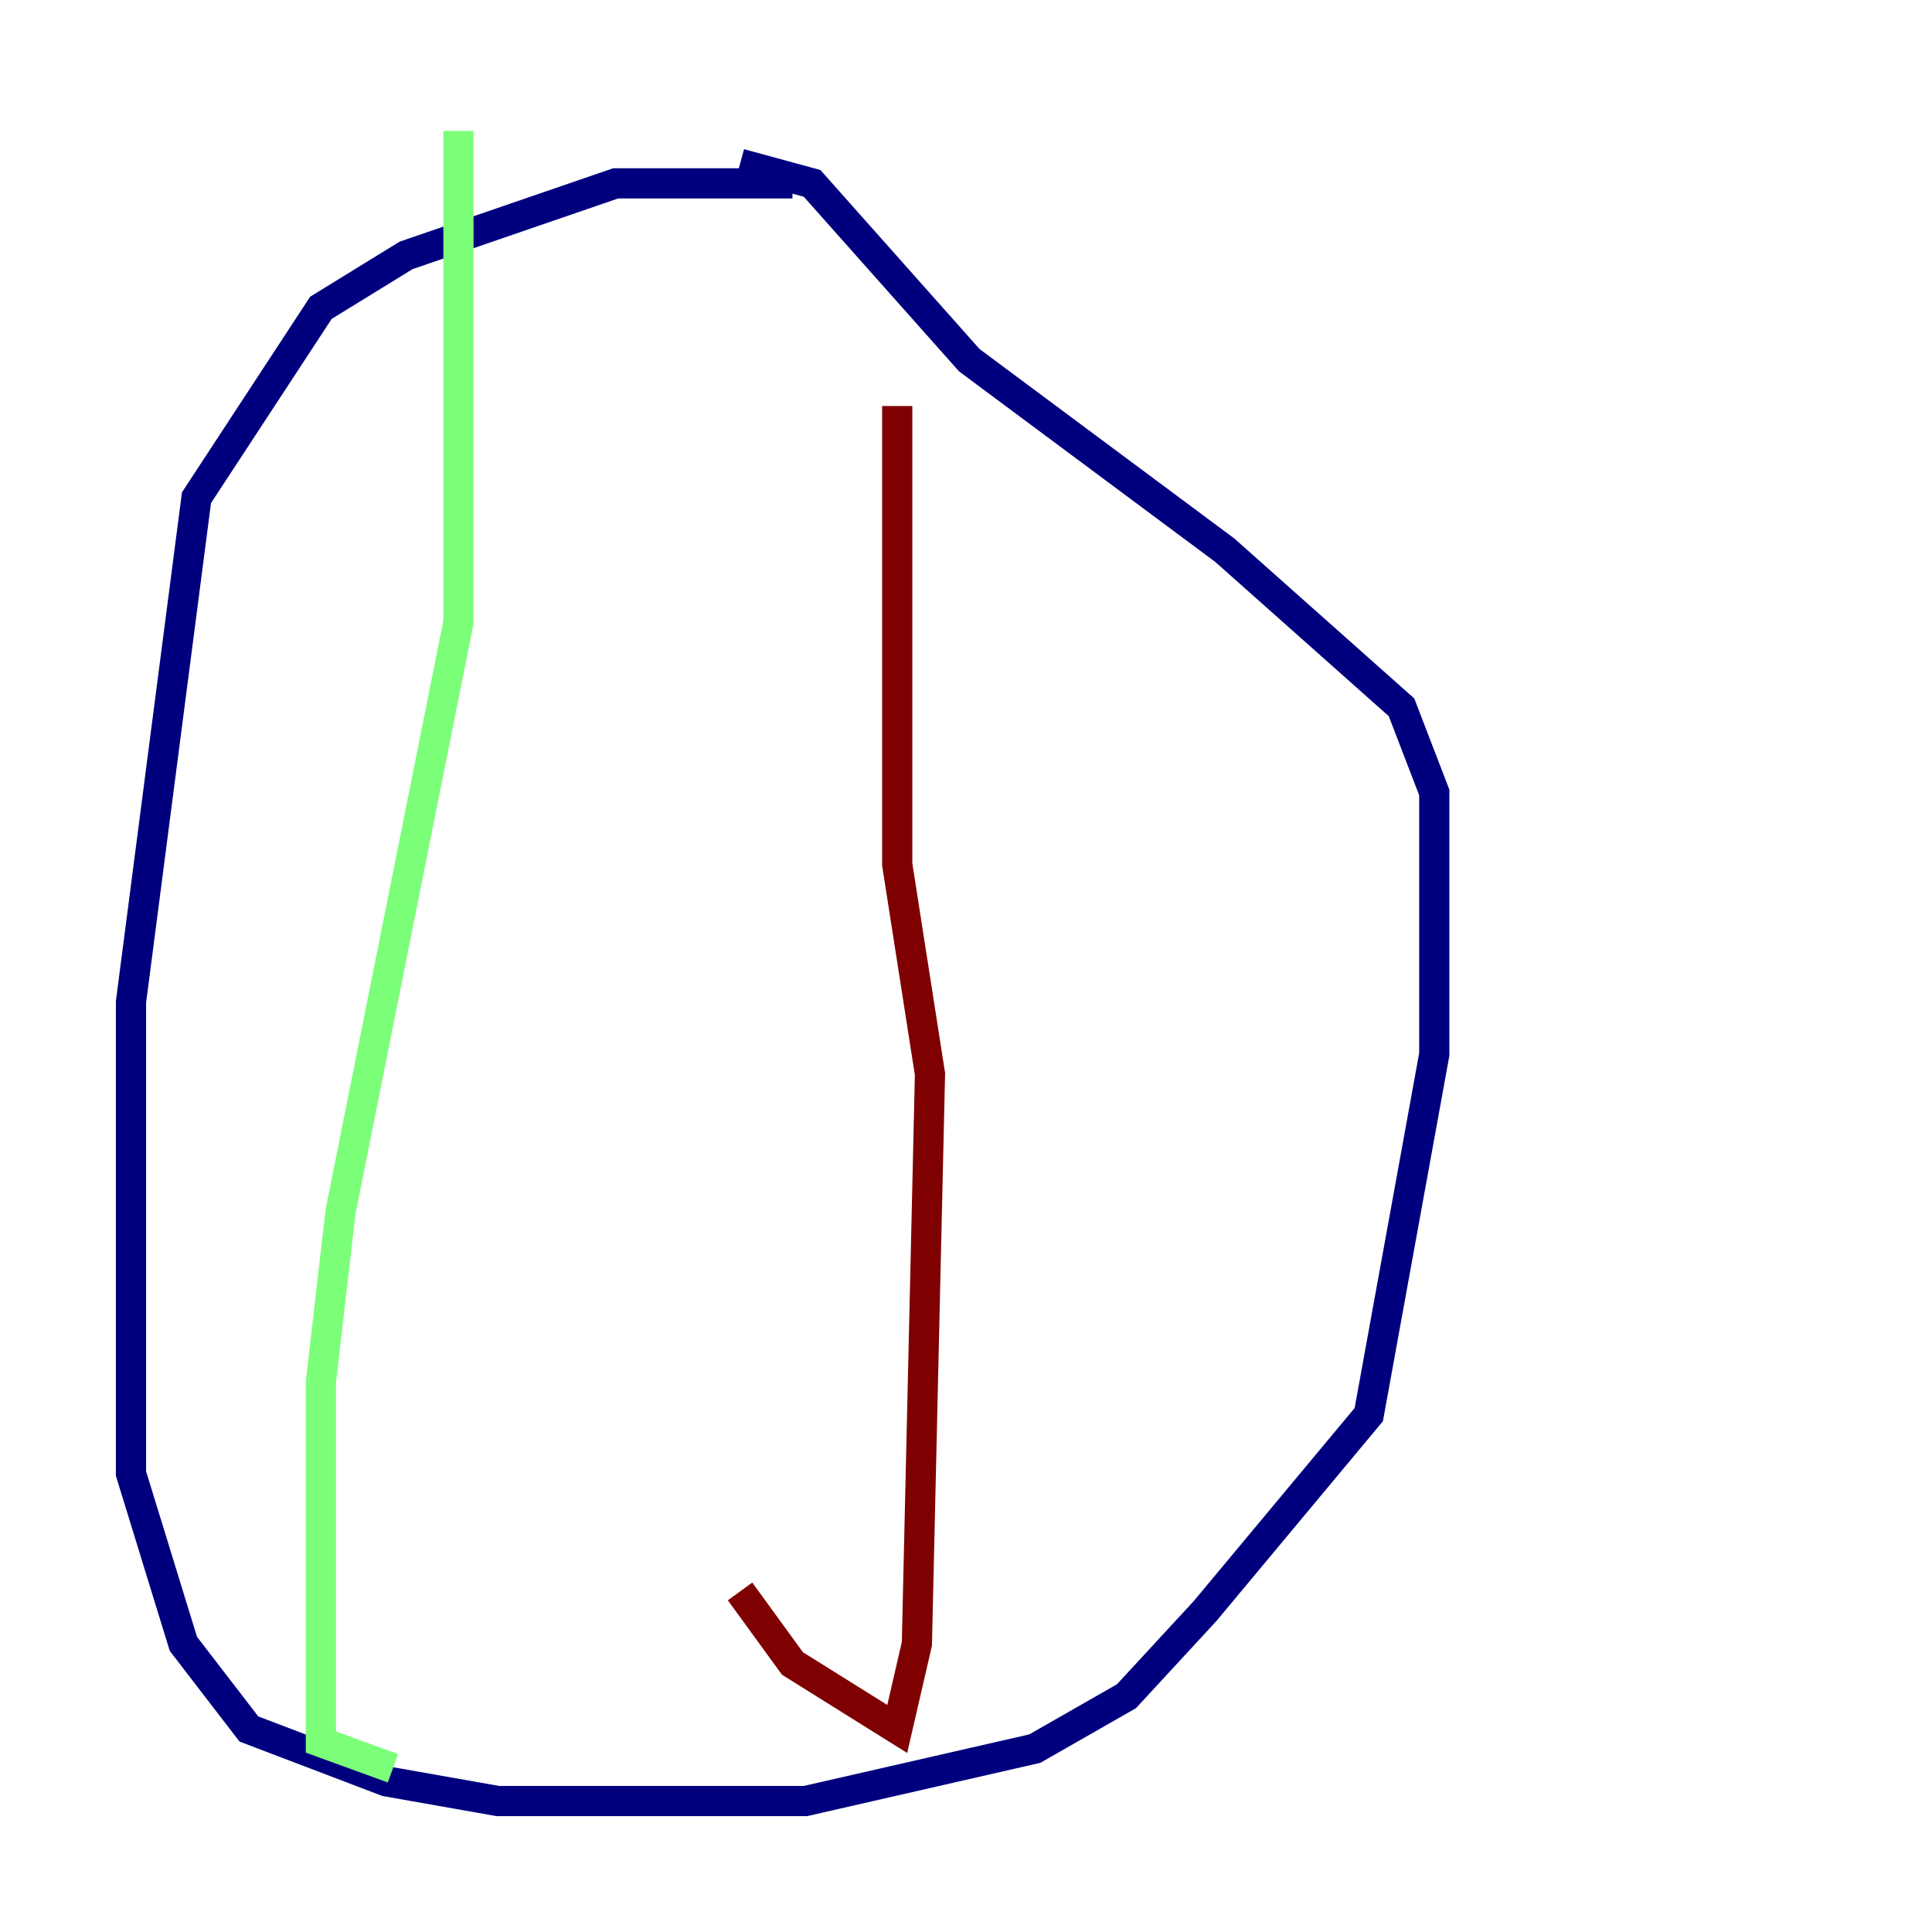 <?xml version="1.0" encoding="utf-8" ?>
<svg baseProfile="tiny" height="128" version="1.2" viewBox="0,0,128,128" width="128" xmlns="http://www.w3.org/2000/svg" xmlns:ev="http://www.w3.org/2001/xml-events" xmlns:xlink="http://www.w3.org/1999/xlink"><defs /><polyline fill="none" points="52.502,12.149 40.786,12.149 26.902,16.922 21.261,20.393 13.017,32.976 8.678,66.386 8.678,97.627 12.149,108.909 16.488,114.549 25.6,118.02 32.976,119.322 53.37,119.322 68.556,115.851 74.63,112.38 79.837,106.739 90.685,93.722 95.024,69.858 95.024,52.502 92.854,46.861 81.139,36.447 64.217,23.864 53.803,12.149 49.031,10.848" stroke="#00007f" stroke-width="2" /><polyline fill="none" points="30.373,8.678 30.373,41.22 22.563,80.271 21.261,91.552 21.261,115.417 26.034,117.153" stroke="#7cff79" stroke-width="2" /><polyline fill="none" points="59.444,26.902 59.444,57.275 61.614,71.159 60.746,108.909 59.444,114.549 52.502,110.21 49.031,105.437" stroke="#7f0000" stroke-width="2" /></svg>